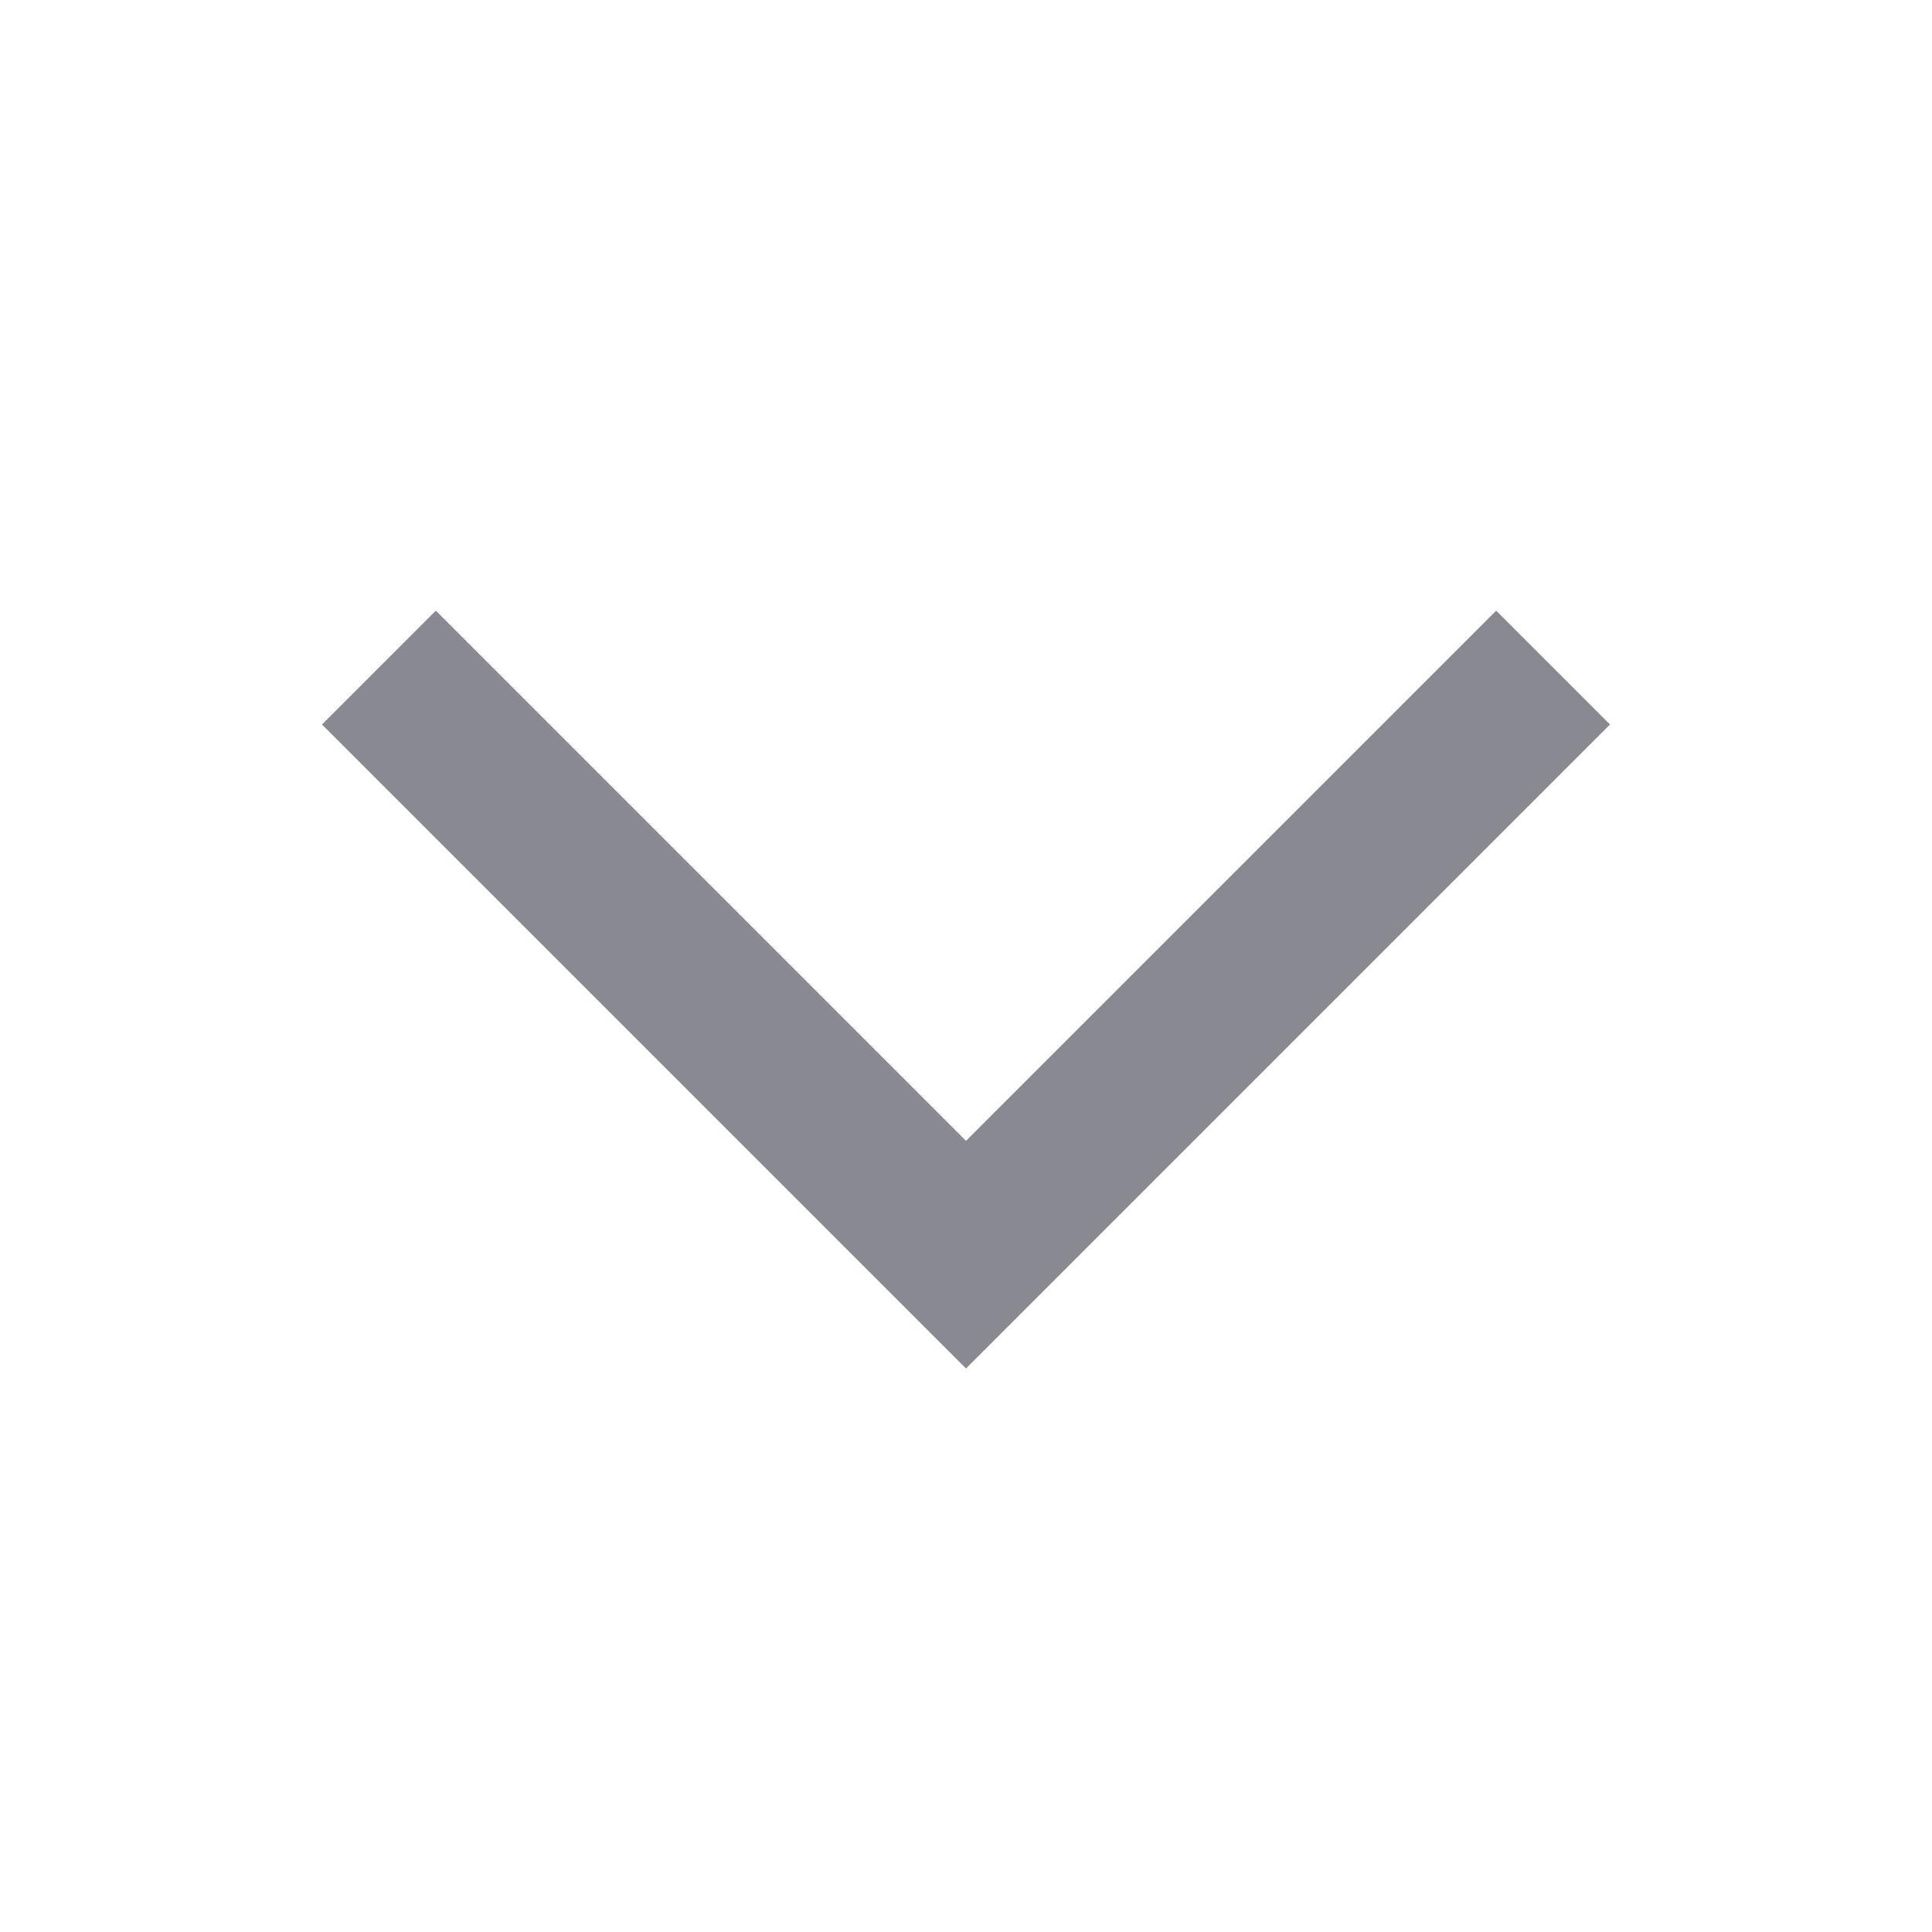 <svg width="24" height="24" viewBox="0 0 24 24" fill="none" xmlns="http://www.w3.org/2000/svg">
<g id="icon/chevron-down">
<path id="Vector" d="M20 9L12 17L4 9L5.414 7.586L12 14.172L18.586 7.586L20 9Z" fill="#898991"/>
</g>
</svg>
